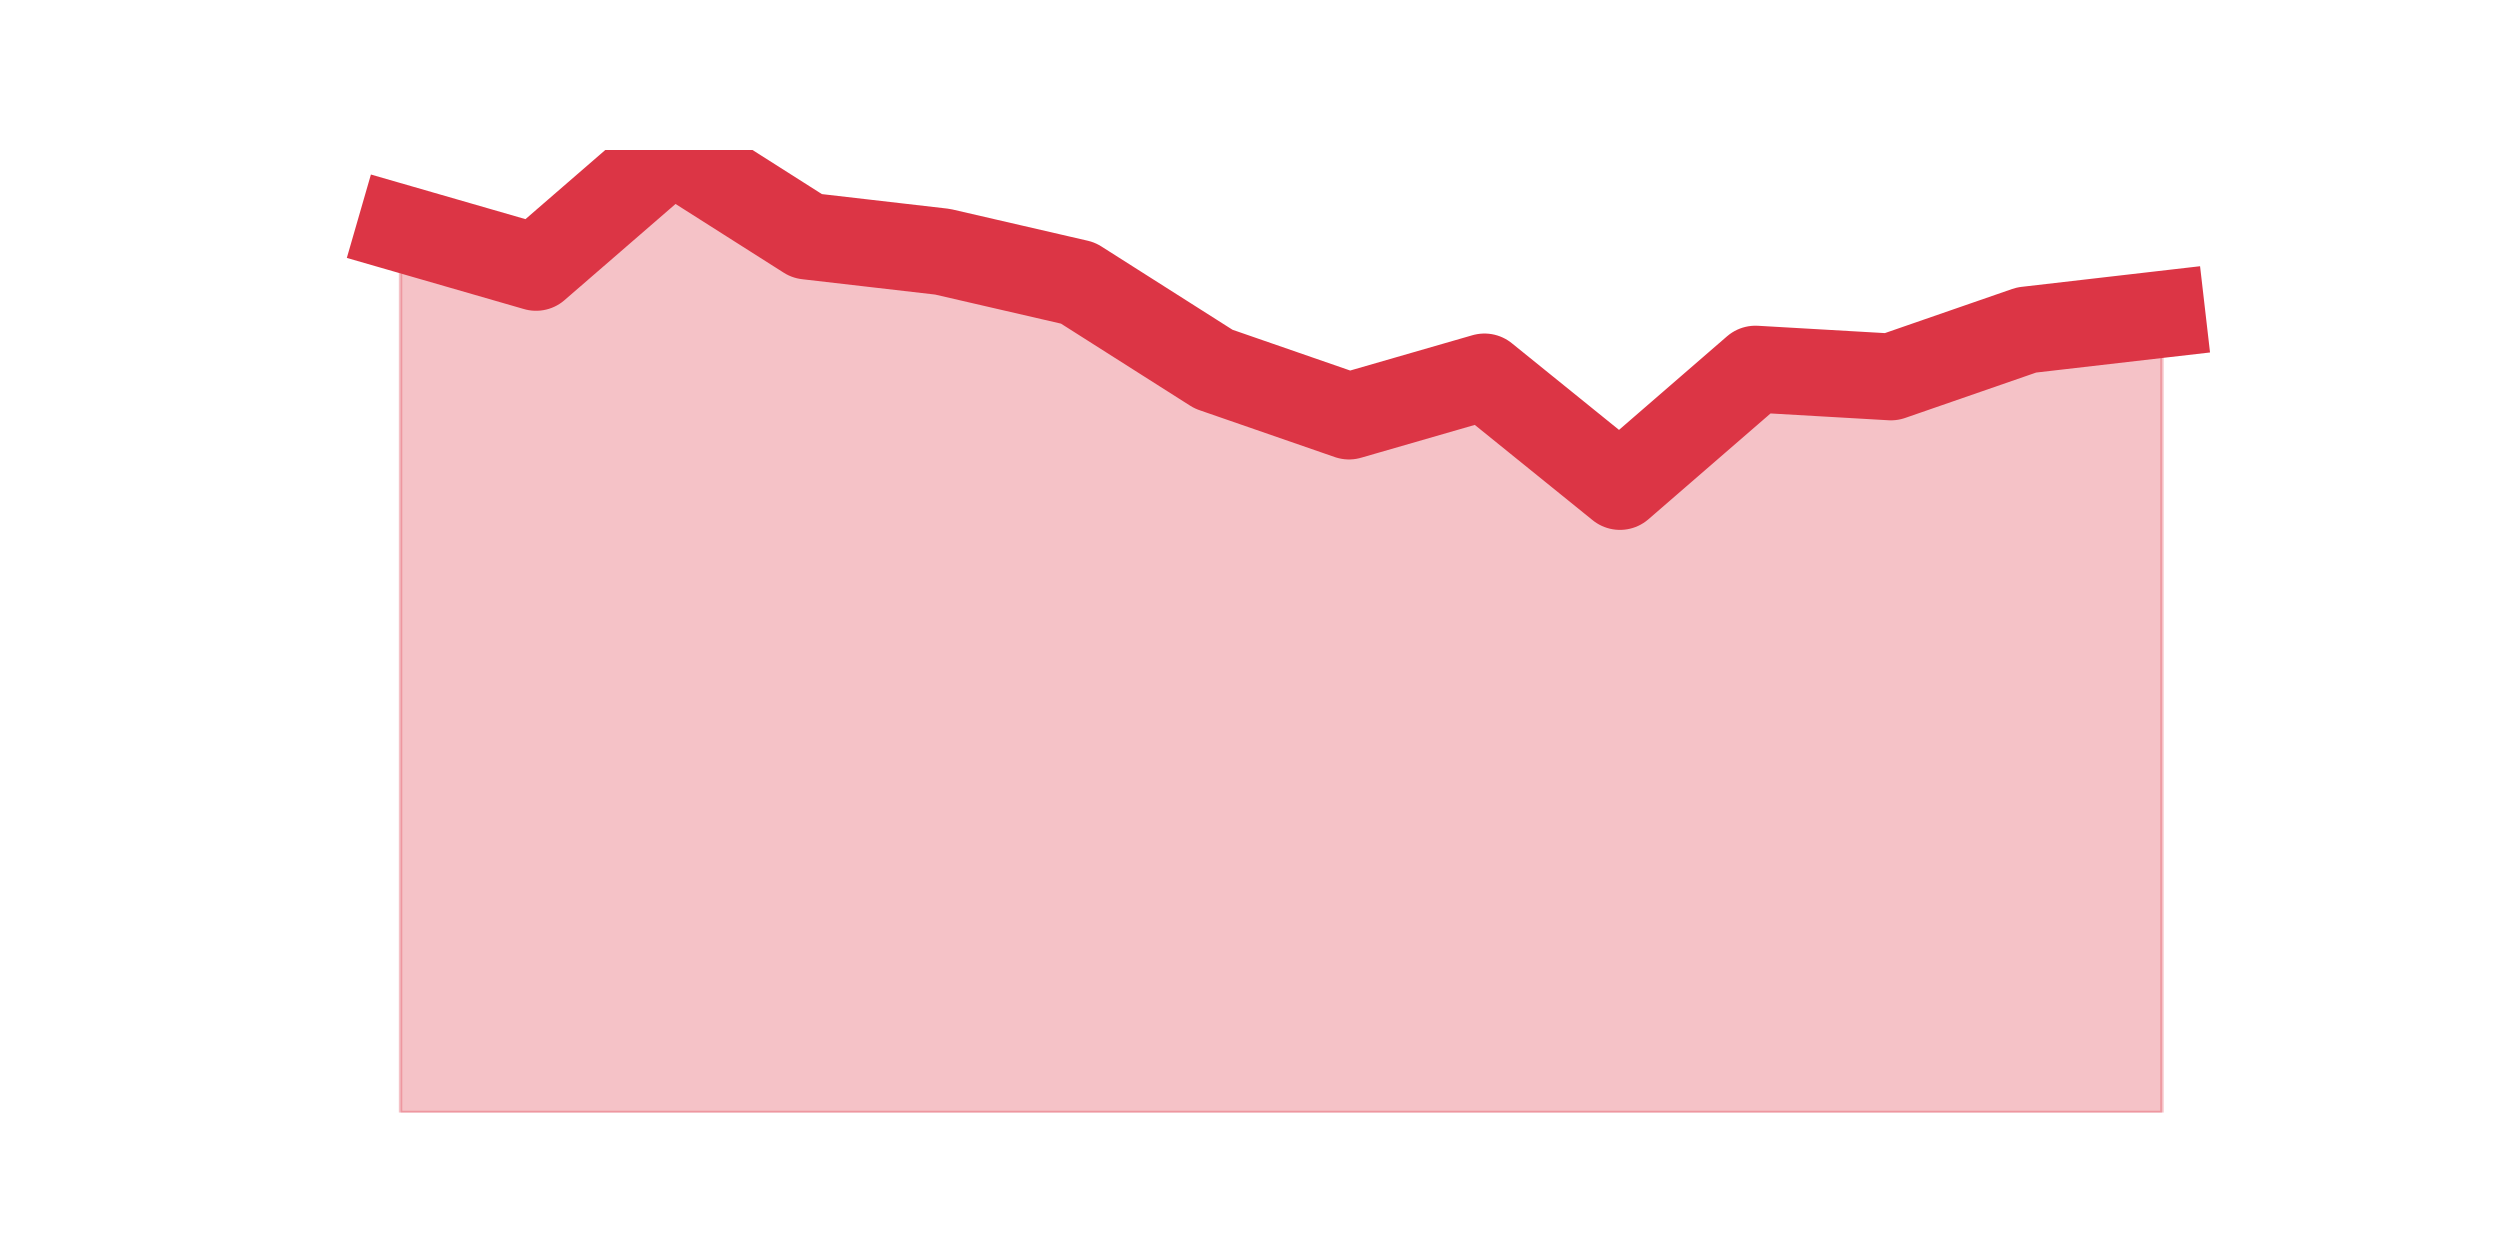 <?xml version="1.0" encoding="utf-8" standalone="no"?>
<!DOCTYPE svg PUBLIC "-//W3C//DTD SVG 1.1//EN"
  "http://www.w3.org/Graphics/SVG/1.1/DTD/svg11.dtd">
<svg height="360pt" version="1.1" viewBox="0 0 720 360" width="720pt" xmlns="http://www.w3.org/2000/svg" xmlns:xlink="http://www.w3.org/1999/xlink">
 <defs>
  <style type="text/css">*{stroke-linecap:butt;stroke-linejoin:round;}</style>
 </defs>
 <g id="figure_1">
  <g id="patch_1">
   <path d="M 0 360 
L 720 360 
L 720 0 
L 0 0 
z
" style="fill:none;"/>
  </g>
  <g id="axes_1">
   <g id="matplotlib.axis_1"/>
   <g id="matplotlib.axis_2"/>
   <g id="PolyCollection_1">
    <defs>
     <path d="M 115.364 -294.263 
L 115.364 -39.6 
L 154.385 -39.6 
L 193.406 -39.6 
L 232.427 -39.6 
L 271.448 -39.6 
L 310.469 -39.6 
L 349.49 -39.6 
L 388.51 -39.6 
L 427.531 -39.6 
L 466.552 -39.6 
L 505.573 -39.6 
L 544.594 -39.6 
L 583.615 -39.6 
L 622.636 -39.6 
L 622.636 -269.473 
L 622.636 -269.473 
L 583.615 -264.966 
L 544.594 -251.444 
L 505.573 -253.698 
L 466.552 -219.893 
L 427.531 -251.444 
L 388.51 -240.176 
L 349.49 -253.698 
L 310.469 -278.488 
L 271.448 -287.502 
L 232.427 -292.01 
L 193.406 -316.8 
L 154.385 -282.995 
L 115.364 -294.263 
z
" id="m54d14933c2" style="stroke:#dc3545;stroke-opacity:0.3;"/>
    </defs>
    <g clip-path="url(#p0ac8fdb4ba)">
     <use style="fill:#dc3545;fill-opacity:0.3;stroke:#dc3545;stroke-opacity:0.3;" x="0" xlink:href="#m54d14933c2" y="360"/>
    </g>
   </g>
   <g id="line2d_1">
    <path clip-path="url(#p0ac8fdb4ba)" d="M 115.364 65.737 
L 154.385 77.005 
L 193.406 43.2 
L 232.427 67.99 
L 271.448 72.498 
L 310.469 81.512 
L 349.49 106.302 
L 388.51 119.824 
L 427.531 108.556 
L 466.552 140.107 
L 505.573 106.302 
L 544.594 108.556 
L 583.615 95.034 
L 622.636 90.527 
" style="fill:none;stroke:#dc3545;stroke-linecap:square;stroke-width:25;"/>
   </g>
  </g>
 </g>
 <defs>
  <clipPath id="p0ac8fdb4ba">
   <rect height="277.2" width="558" x="90" y="43.2"/>
  </clipPath>
 </defs>
</svg>
